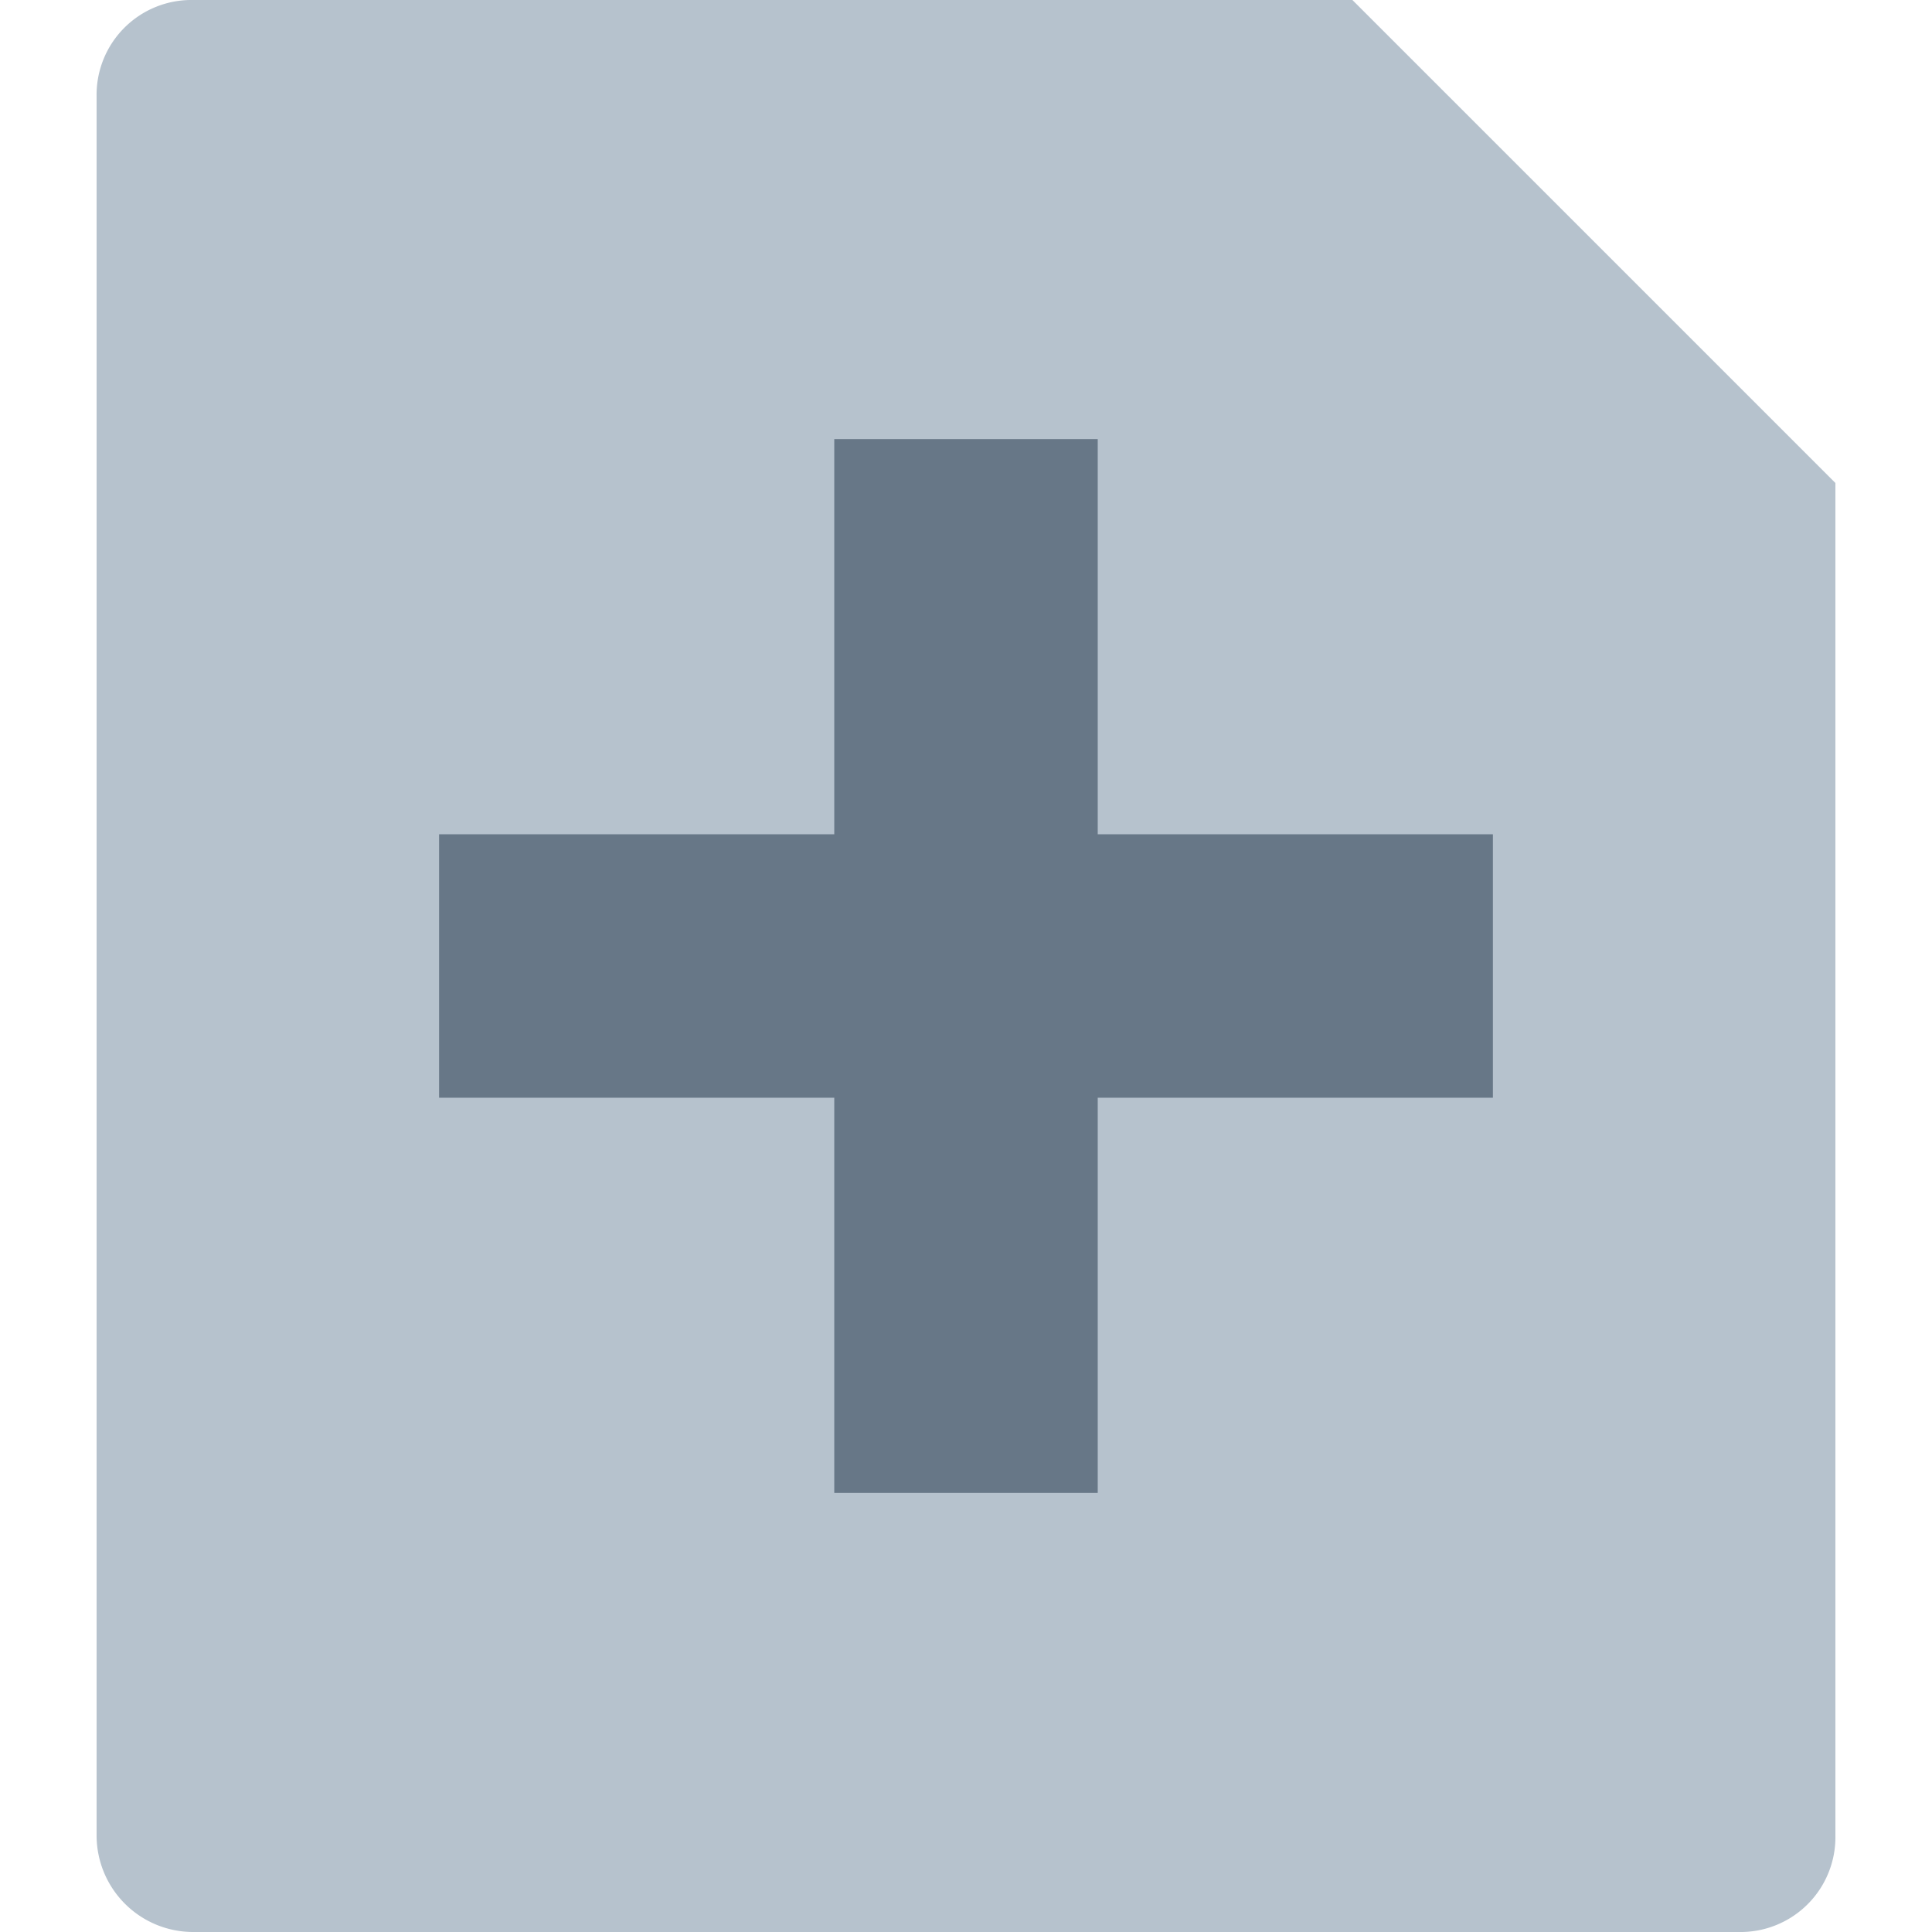 <svg id="图层_1" data-name="图层 1" xmlns="http://www.w3.org/2000/svg" width="11" height="11" viewBox="0 0 11 11"><defs><style>.cls-1{fill:#b6c2cd;}.cls-2{fill:#324558;opacity:0.6;}</style></defs><path class="cls-1" d="M7.7,0l2.75,2.75v7.7A.54.54,0,0,1,9.9,11H1.1a.55.55,0,0,1-.55-.55V.55A.54.54,0,0,1,1.1,0Z"/><polygon class="cls-2" points="4.75 4.75 2.5 4.75 2.5 6.25 4.75 6.25 4.75 8.5 6.25 8.5 6.25 6.25 8.5 6.25 8.5 4.75 6.25 4.75 6.25 2.5 4.75 2.5 4.75 4.75"/></svg>